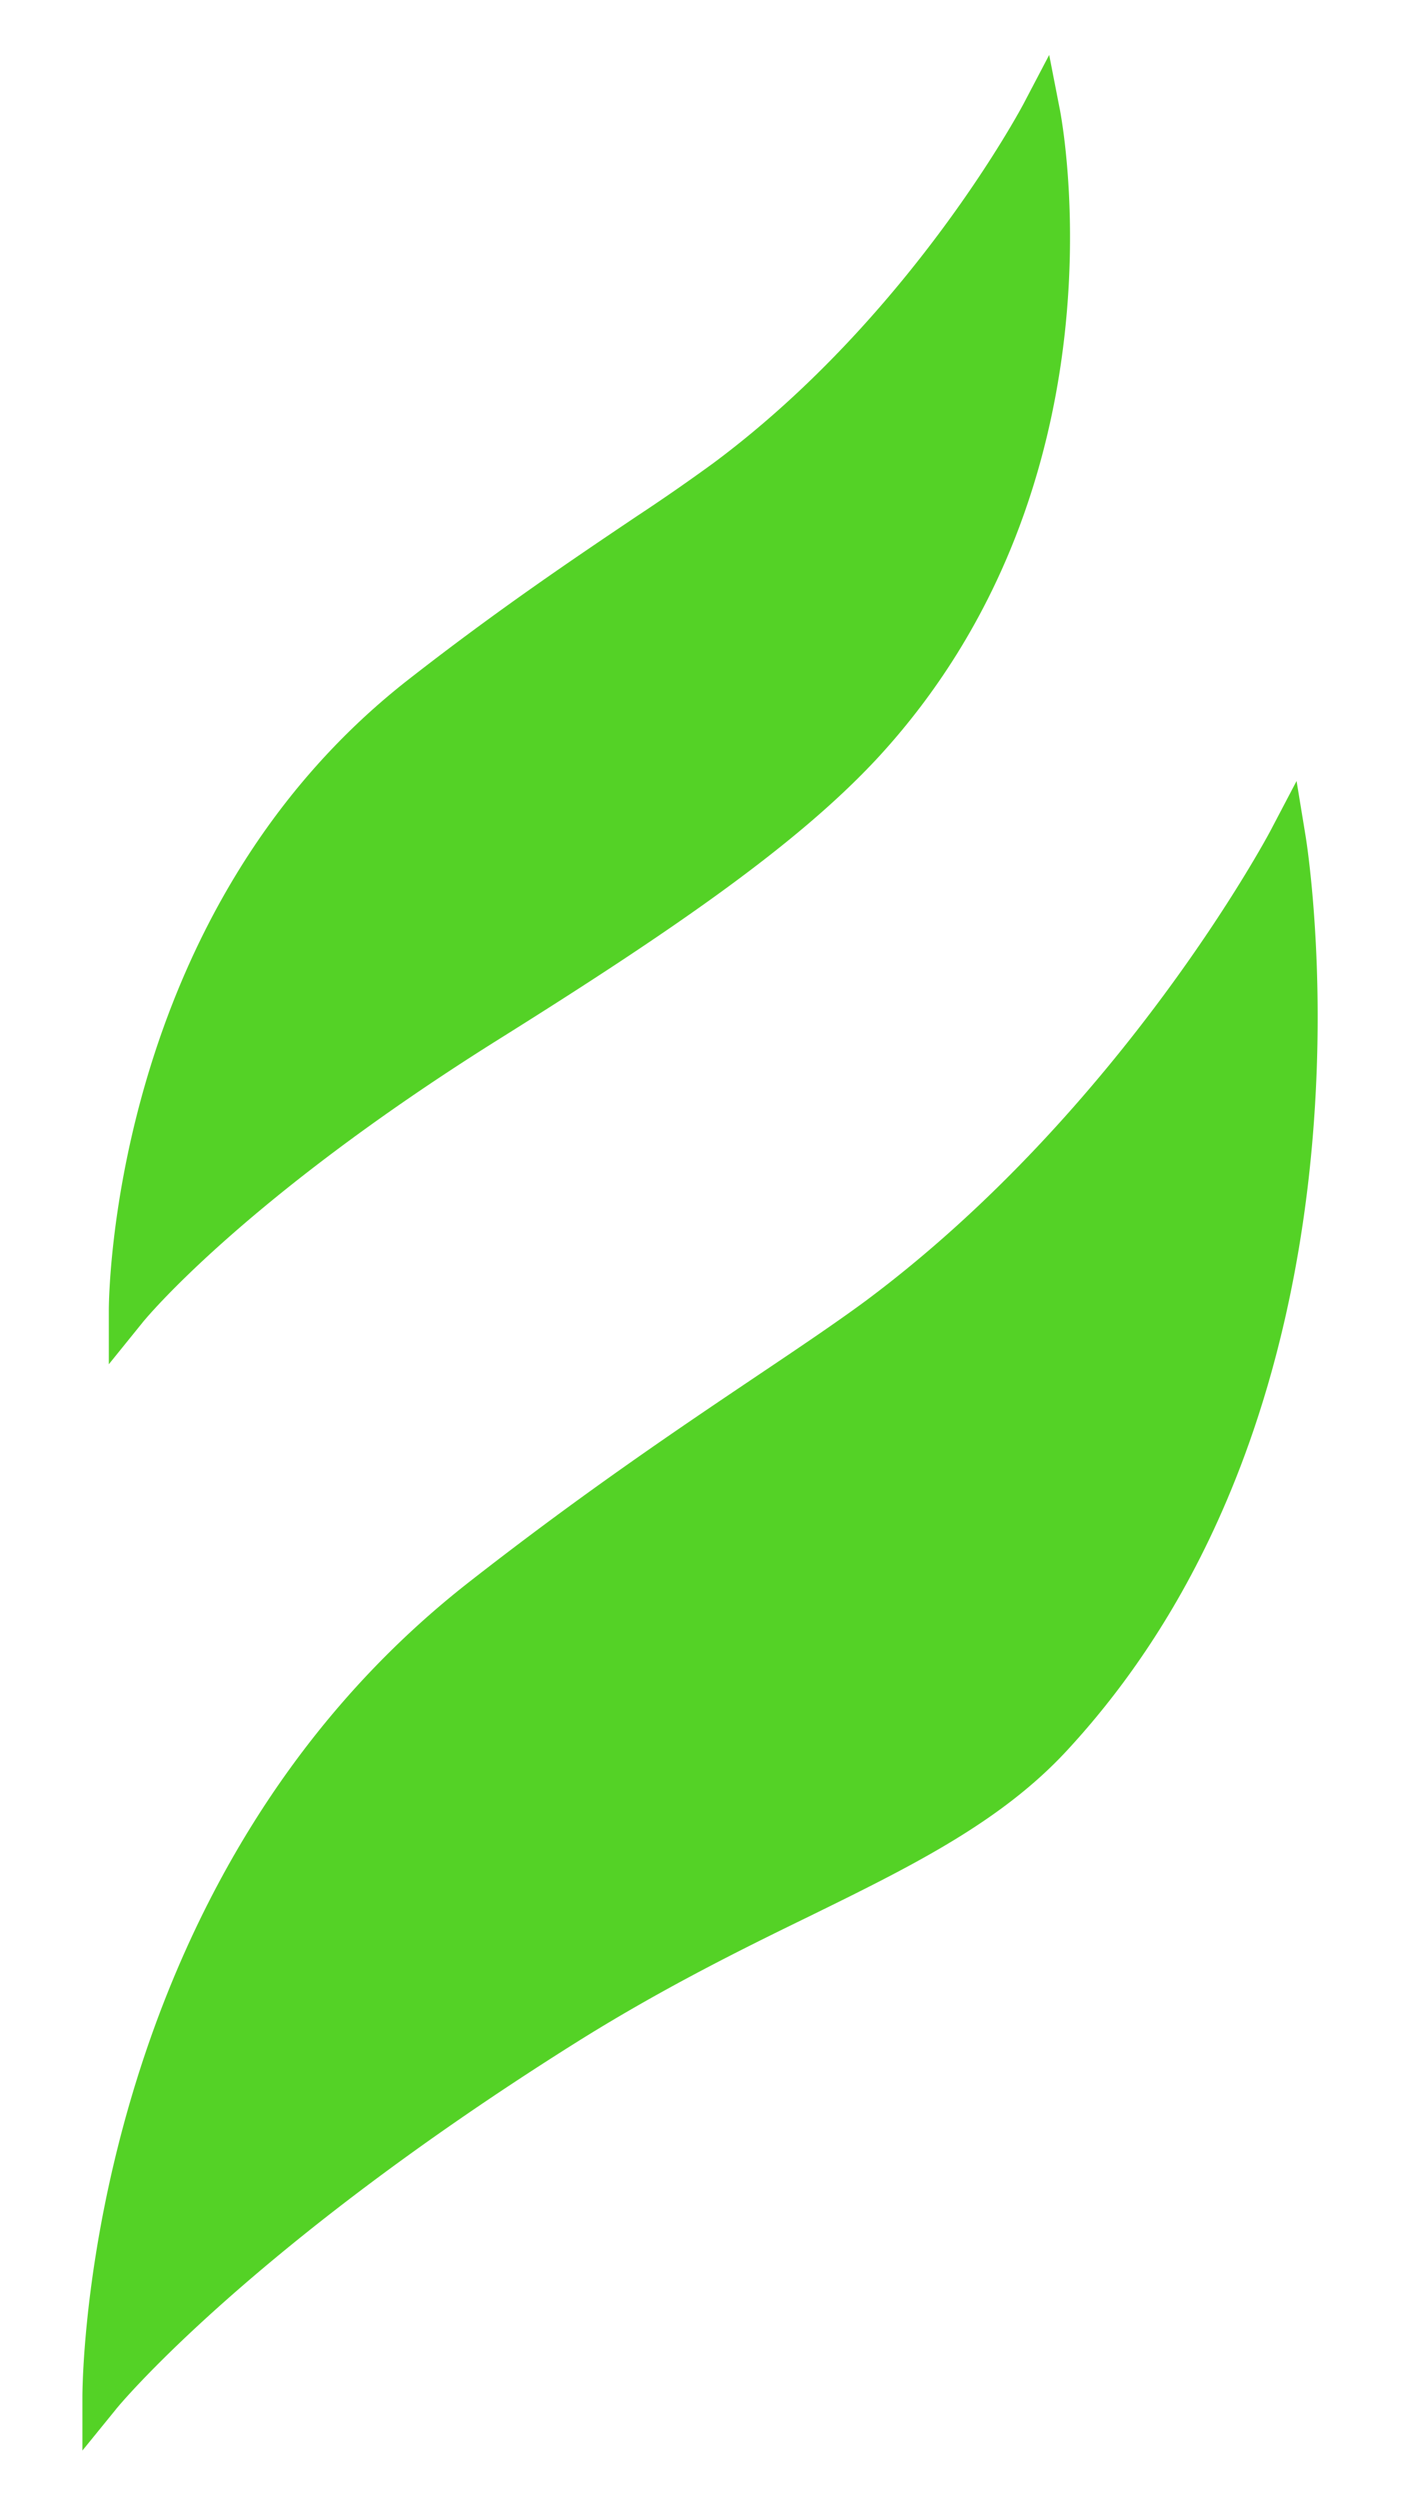 <svg width="18" height="32" fill="none" xmlns="http://www.w3.org/2000/svg"><path d="M7.4 26.126c1.092-.683 2.12-1.19 2.948-1.593 1.326-.65 2.464-1.212 3.312-2.129 4.16-4.496 3.102-11.403 3.056-11.695l-.117-.713-.336.64c-.018.034-1.894 3.564-5.181 6.014-.373.275-.831.584-1.372.947-.99.666-2.224 1.493-3.711 2.656-4.888 3.828-4.944 10.162-4.944 10.43v.681l.431-.53c.005-.01 1.682-2.054 5.914-4.708zM6.364 13.315c2.242-1.403 3.832-2.496 4.866-3.608 3.24-3.504 2.375-8.133 2.334-8.328l-.132-.676-.319.608c-.01.022-1.433 2.72-3.976 4.613a25.48 25.48 0 01-.992.688c-.785.528-1.774 1.193-2.922 2.09-3.784 2.961-3.83 7.868-3.83 8.075v.684l.431-.533c.007-.01 1.255-1.552 4.54-3.613z" fill="#54D226"/></svg>